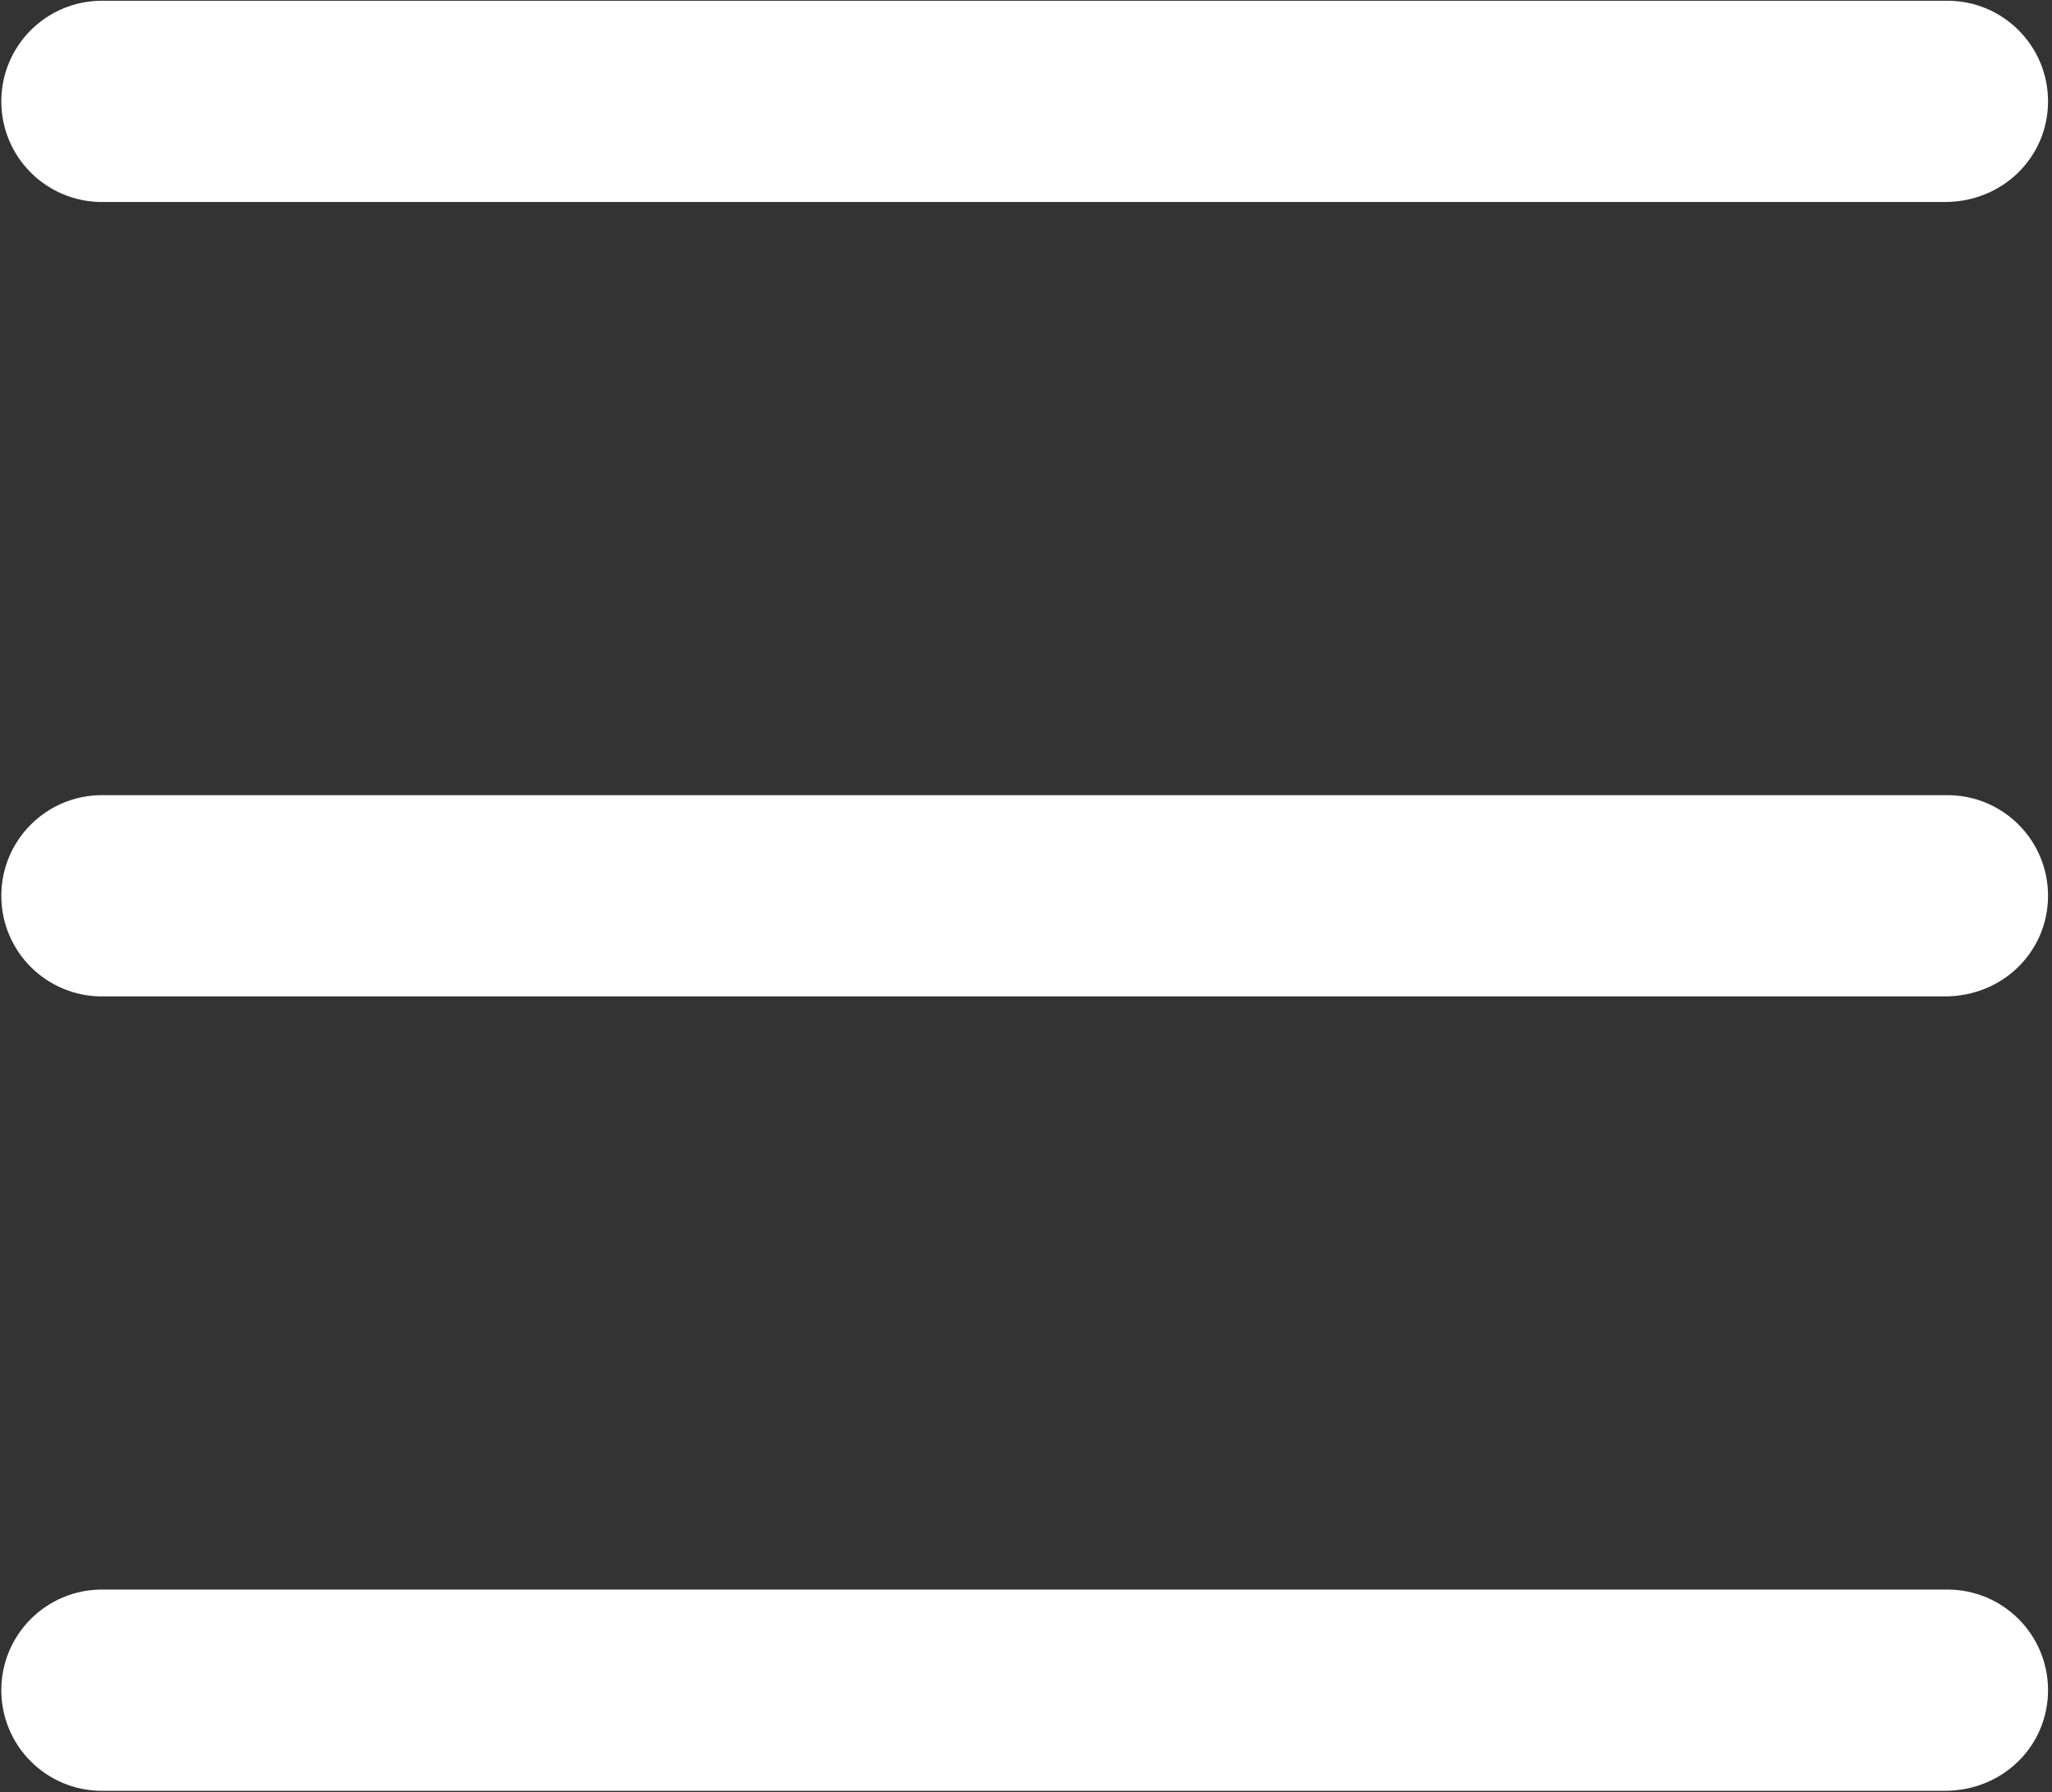 <svg width="434" height="379" viewBox="0 0 434 379" fill="none" xmlns="http://www.w3.org/2000/svg">
<rect x="0" y="0" width="434" height="379" fill="#333333" stroke="none"/>
<path d="M411.32 210.72H21.56C9.798 210.72 0.279 201.201 0.279 189.439C0.279 177.678 9.799 168.158 21.56 168.158H411.88C423.642 168.158 433.161 177.678 433.161 189.439C433.161 201.201 423.642 210.72 411.321 210.72H411.32Z" fill="white"/>
<path d="M411.32 42.72H21.56C9.798 42.72 0.279 33.201 0.279 21.439C0.279 9.678 9.799 0.158 21.56 0.158H411.88C423.642 0.158 433.161 9.678 433.161 21.439C433.161 33.201 423.642 42.72 411.321 42.72H411.32Z" fill="white"/>
<path d="M411.32 378.72H21.56C9.798 378.72 0.279 369.201 0.279 357.439C0.279 345.678 9.799 336.158 21.56 336.158H411.88C423.642 336.158 433.161 345.678 433.161 357.439C433.161 369.201 423.642 378.72 411.321 378.72H411.32Z" fill="white"/>
</svg>
